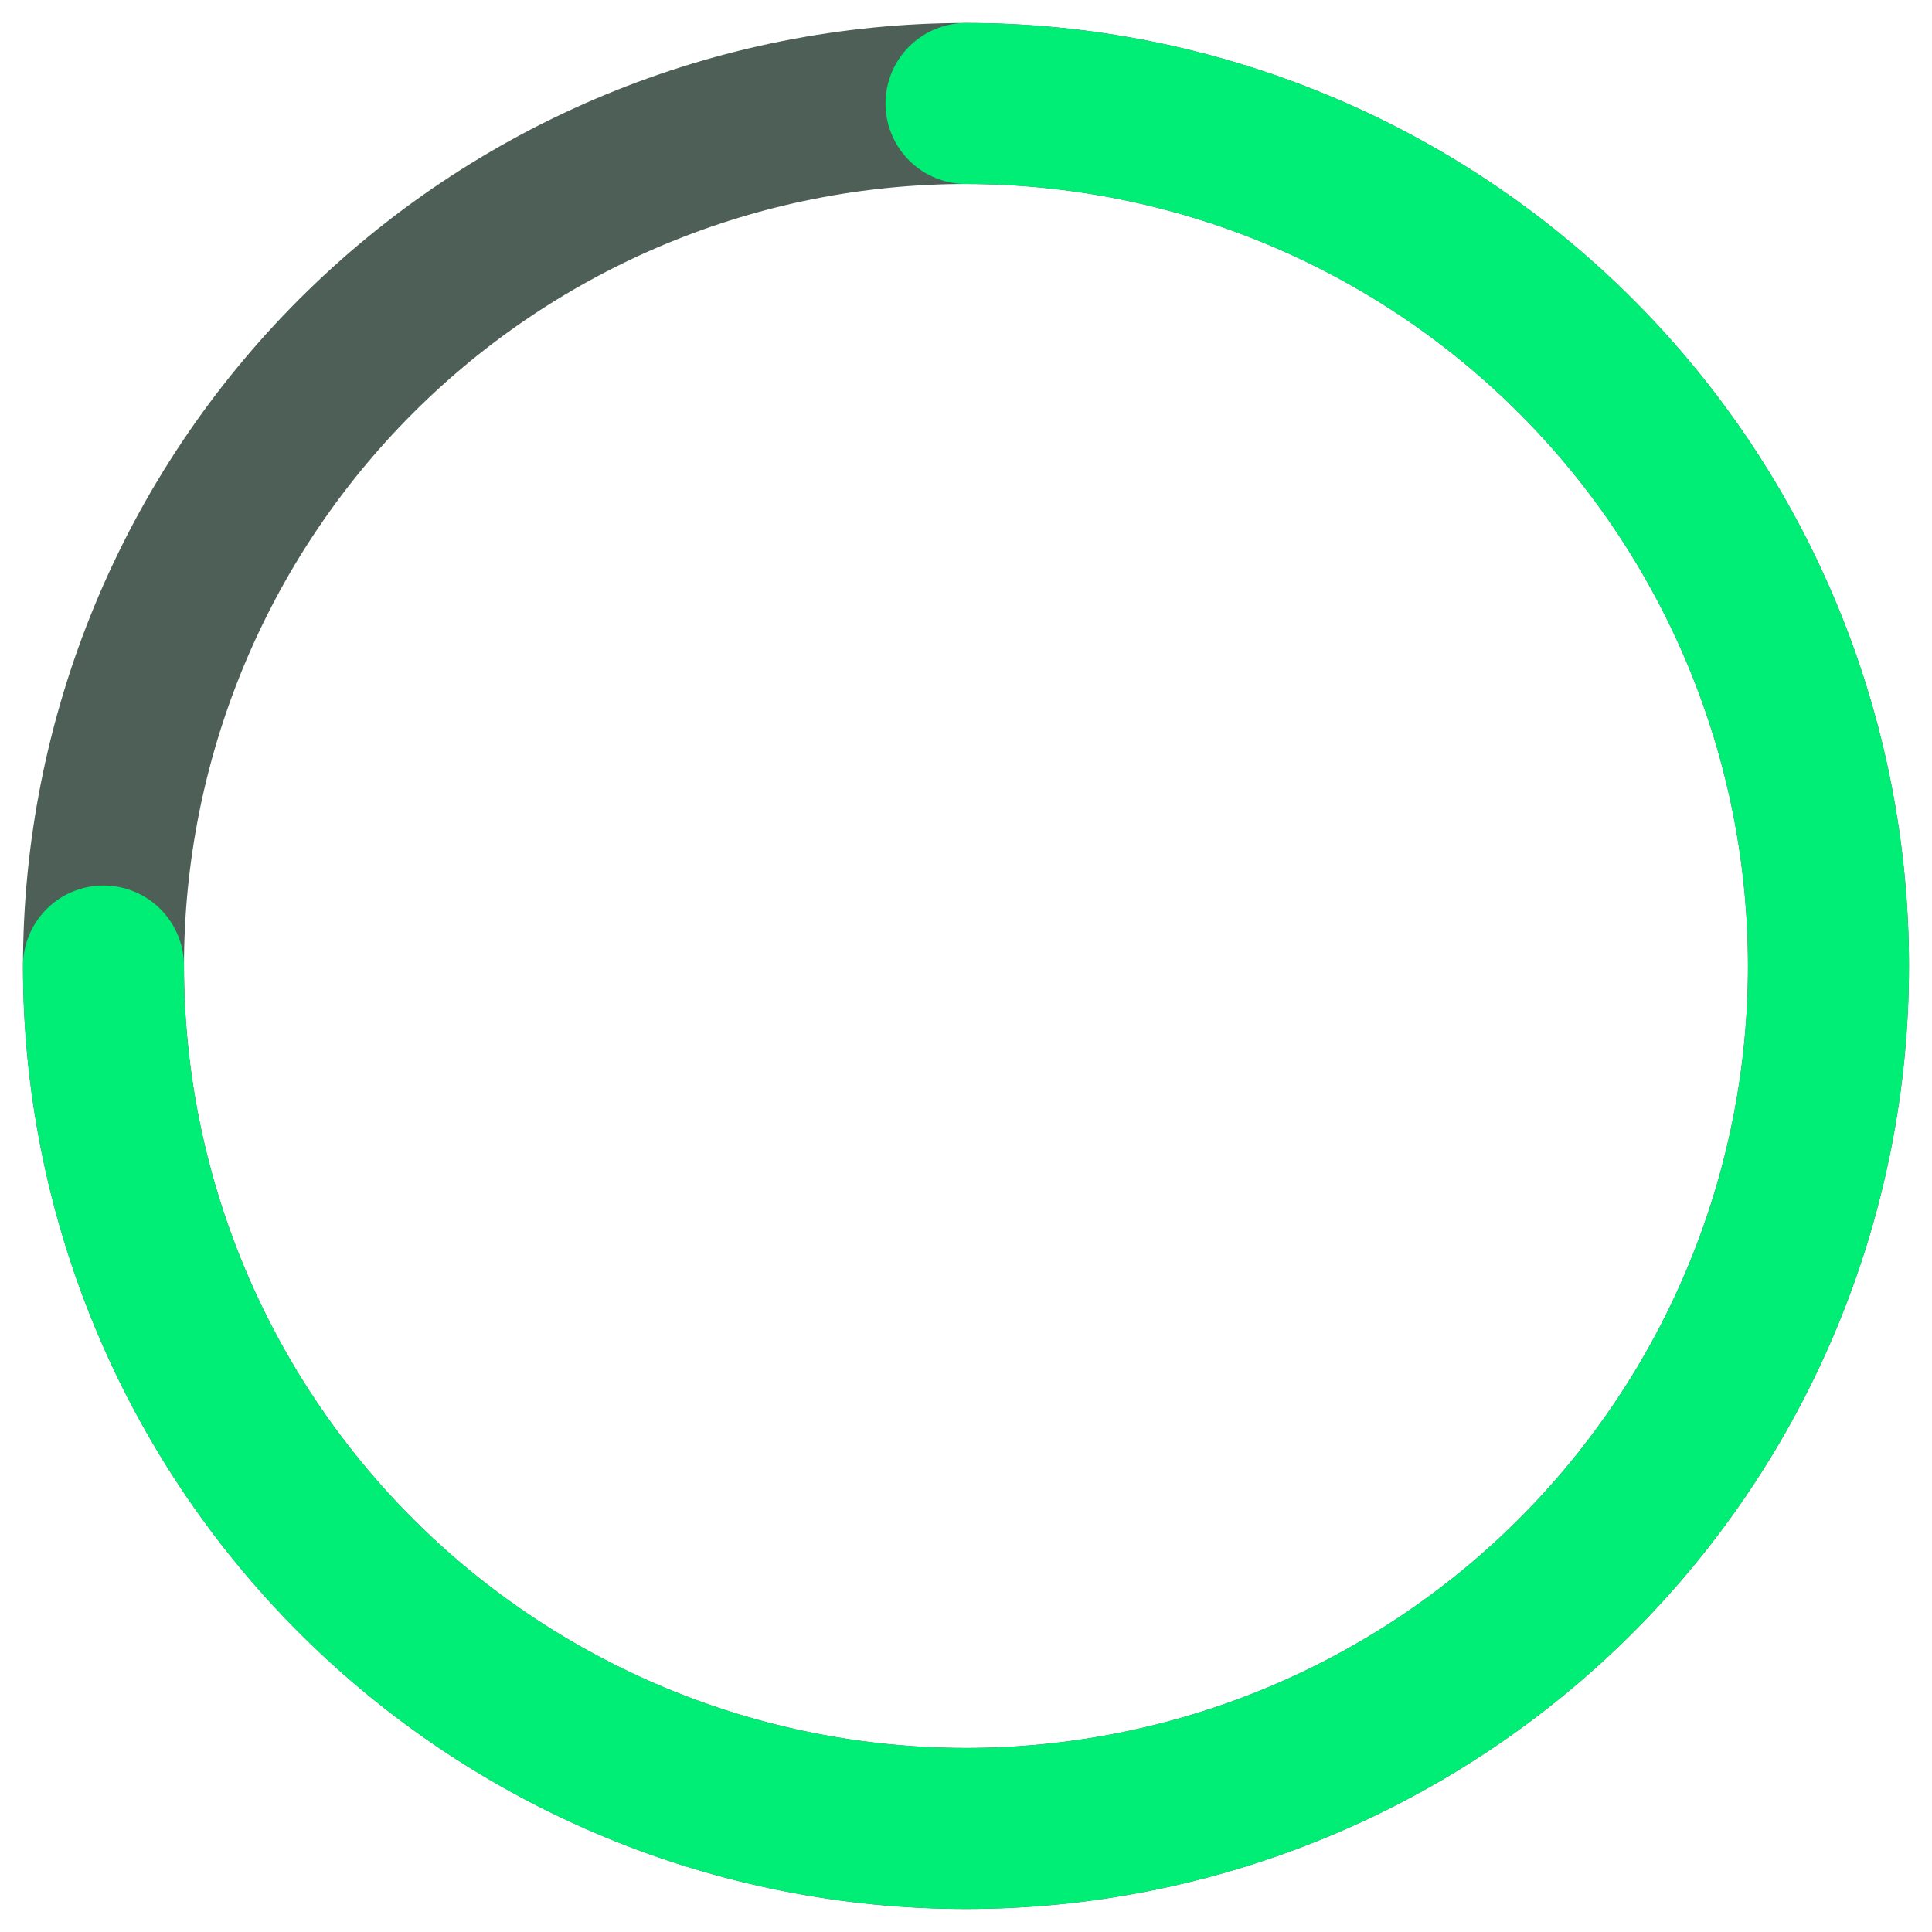 <svg width="48" height="48" viewBox="0 0 48 48" fill="none" xmlns="http://www.w3.org/2000/svg">
<path d="M45.428 24C45.428 26.814 44.874 29.6 43.797 32.2C42.72 34.8 41.142 37.162 39.152 39.152C37.162 41.142 34.8 42.72 32.2 43.797C29.6 44.874 26.814 45.428 24 45.428C21.186 45.428 18.399 44.874 15.8 43.797C13.2 42.72 10.837 41.142 8.848 39.152C6.858 37.162 5.279 34.8 4.202 32.2C3.126 29.6 2.571 26.814 2.571 24C2.571 21.186 3.126 18.399 4.202 15.8C5.279 13.2 6.858 10.837 8.848 8.848C10.837 6.858 13.2 5.279 15.8 4.202C18.399 3.126 21.186 2.571 24 2.571C26.814 2.571 29.6 3.126 32.2 4.202C34.8 5.279 37.162 6.858 39.152 8.848C41.142 10.837 42.72 13.2 43.797 15.8C44.874 18.399 45.428 21.186 45.428 24L45.428 24Z" stroke="#4D5F56" stroke-width="4" stroke-linecap="round" stroke-linejoin="round"/>
<path d="M2.571 24C2.571 26.814 3.126 29.6 4.202 32.2C5.279 34.8 6.858 37.162 8.848 39.152C10.837 41.142 13.2 42.72 15.8 43.797C18.399 44.874 21.186 45.428 24 45.428C26.814 45.428 29.6 44.874 32.2 43.797C34.8 42.72 37.162 41.142 39.152 39.152C41.142 37.162 42.72 34.8 43.797 32.2C44.874 29.6 45.428 26.814 45.428 24C45.428 21.186 44.874 18.399 43.797 15.8C42.72 13.2 41.142 10.837 39.152 8.848C37.162 6.858 34.8 5.279 32.2 4.202C29.6 3.126 26.814 2.571 24 2.571" stroke="#00ED76" stroke-width="4" stroke-linecap="round" stroke-linejoin="round"/>
</svg>
